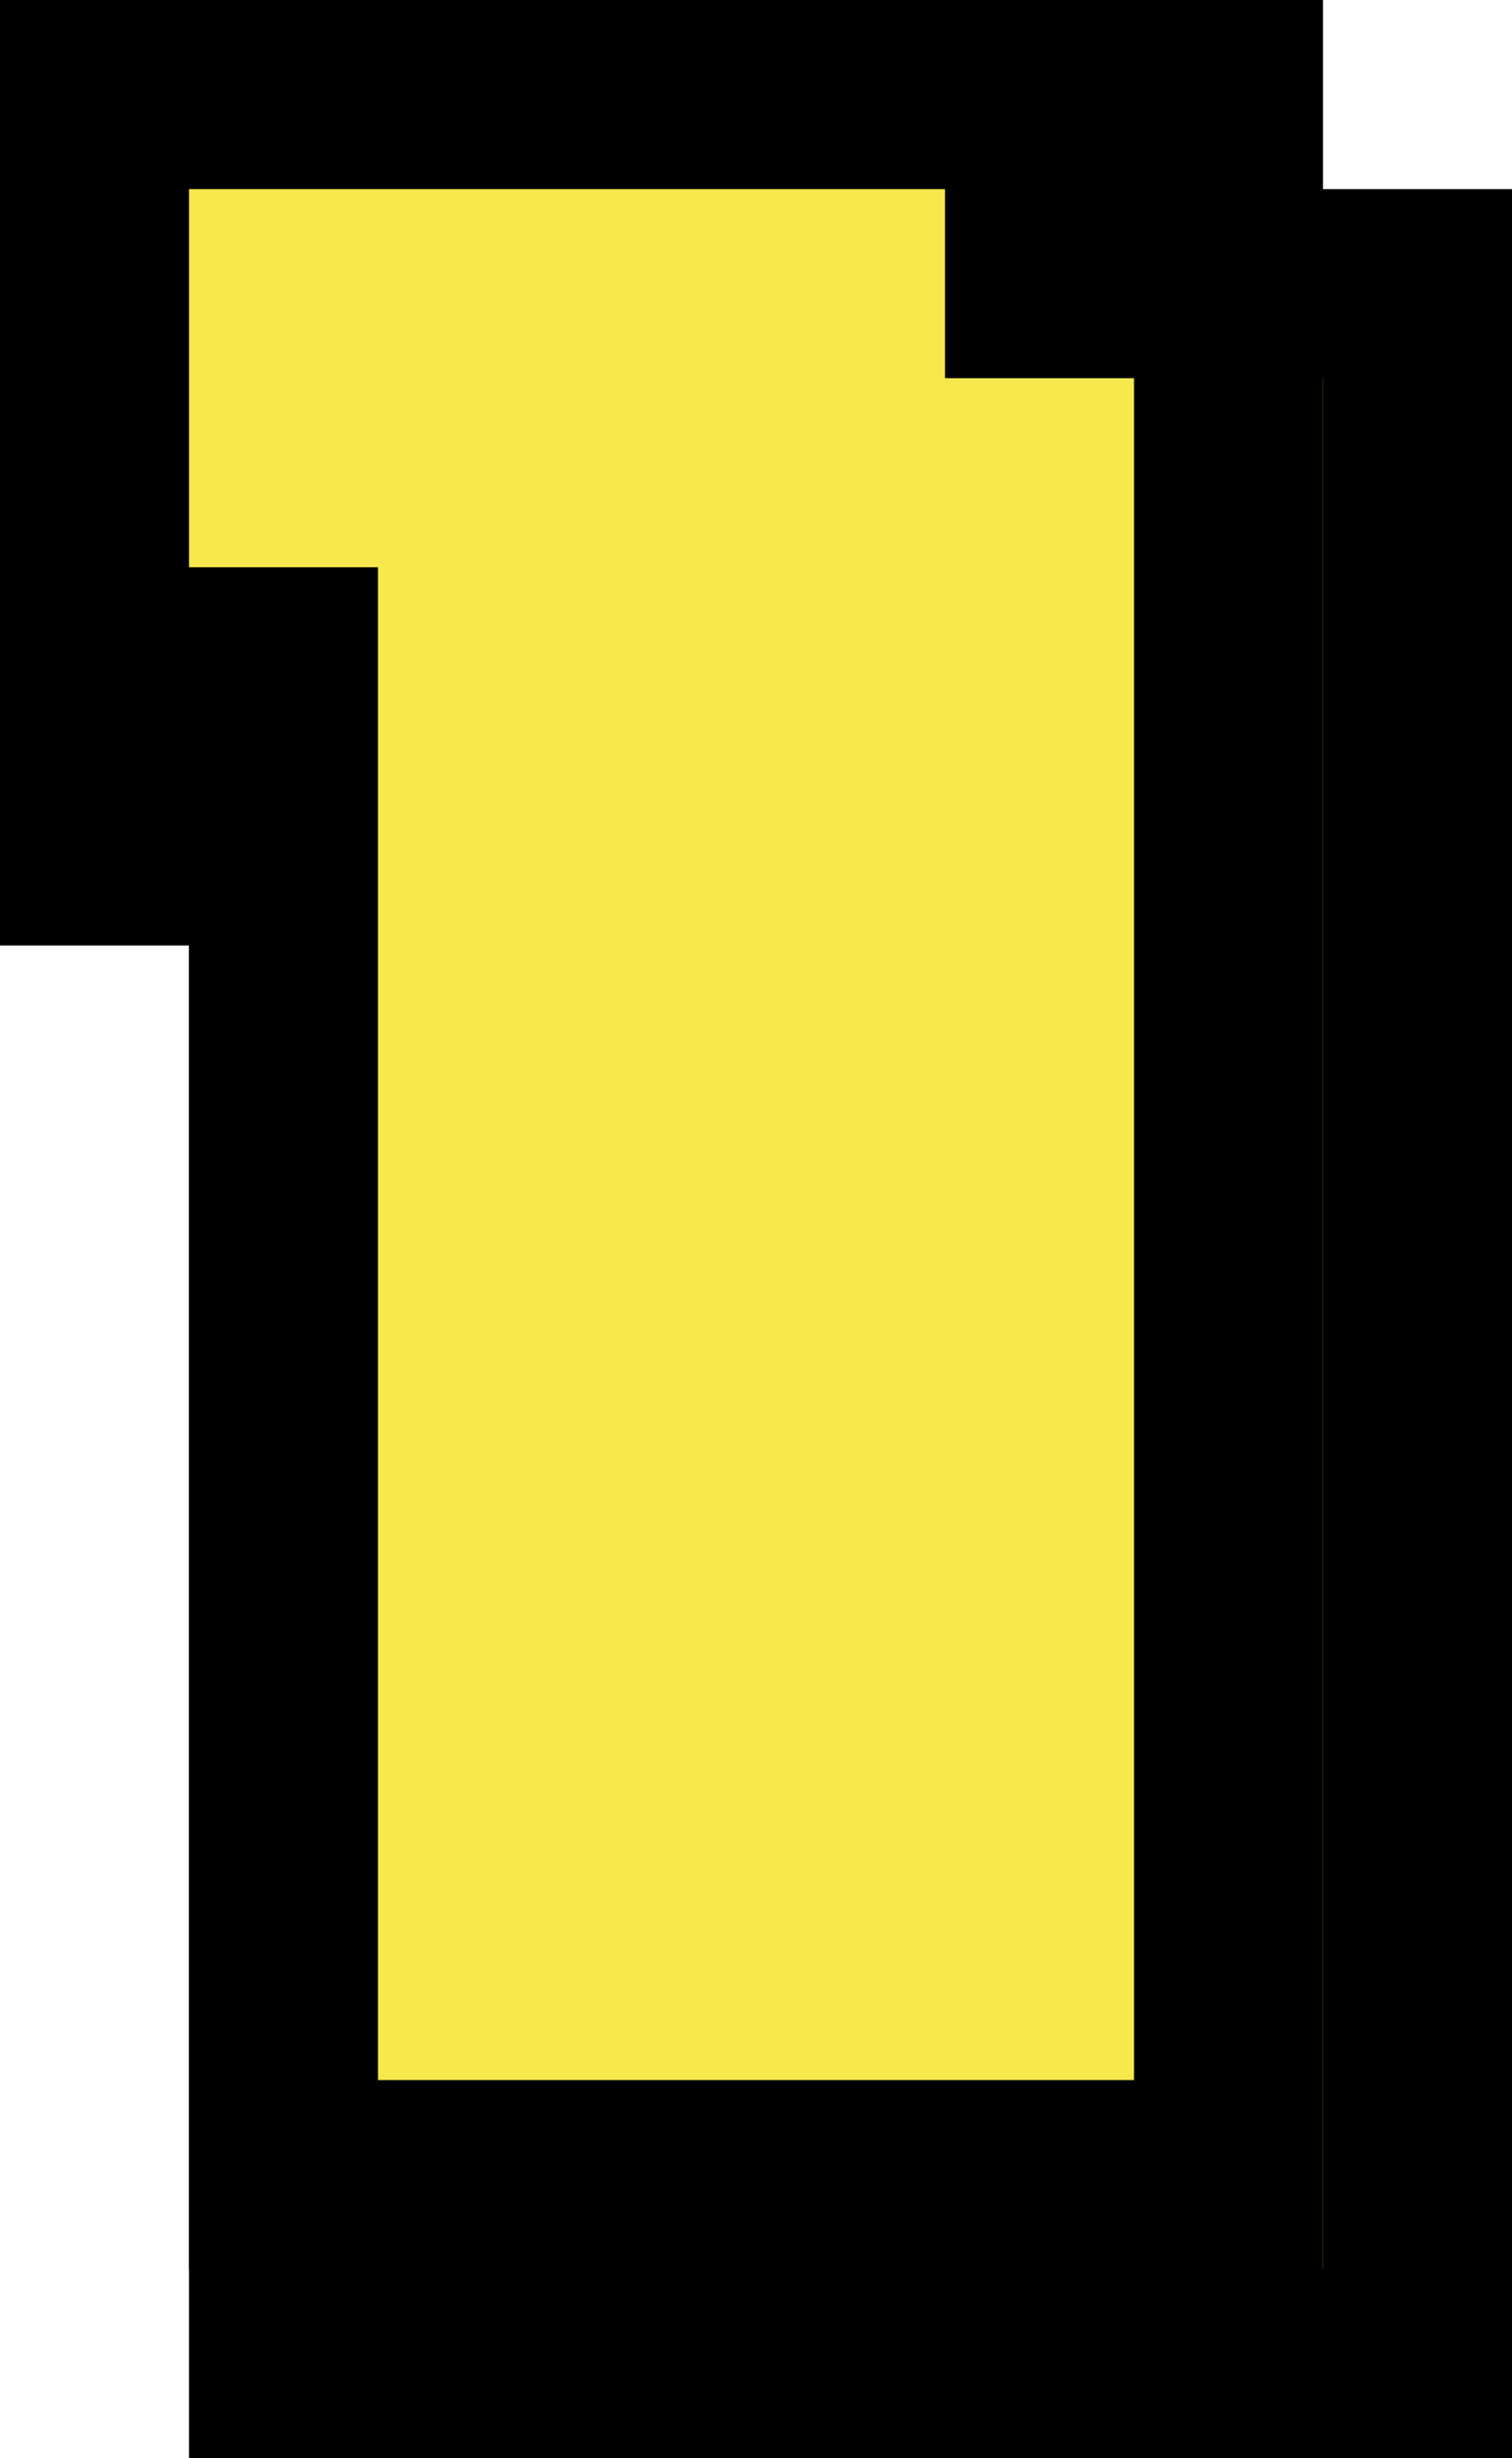 <svg version="1.1" xmlns="http://www.w3.org/2000/svg" xmlns:xlink="http://www.w3.org/1999/xlink" width="8" height="13" viewBox="0,0,8,13"><g transform="translate(-240,-174)"><g data-paper-data="{&quot;isPaintingLayer&quot;:true}" fill="#f7e84d" fill-rule="nonzero" stroke="#000000" stroke-width="1" stroke-linecap="butt" stroke-linejoin="miter" stroke-miterlimit="10" stroke-dasharray="" stroke-dashoffset="0" style="mix-blend-mode: normal"><path d="M246,174.5h0.5v0.5v0.5h0.5h0.5v0.5v10v0.5h-0.5h-5h-0.5v-0.5v-7.5h-0.5h-0.5v-0.5v-3v-0.5h0.5z"/><path d="M245,174.5h0.5v0.5v0.5h0.5h0.5v0.5v9v0.5h-0.5h-4h-0.5v-0.5v-7.5h-0.5h-0.5v-0.5v-2v-0.5h0.5z"/></g></g></svg>